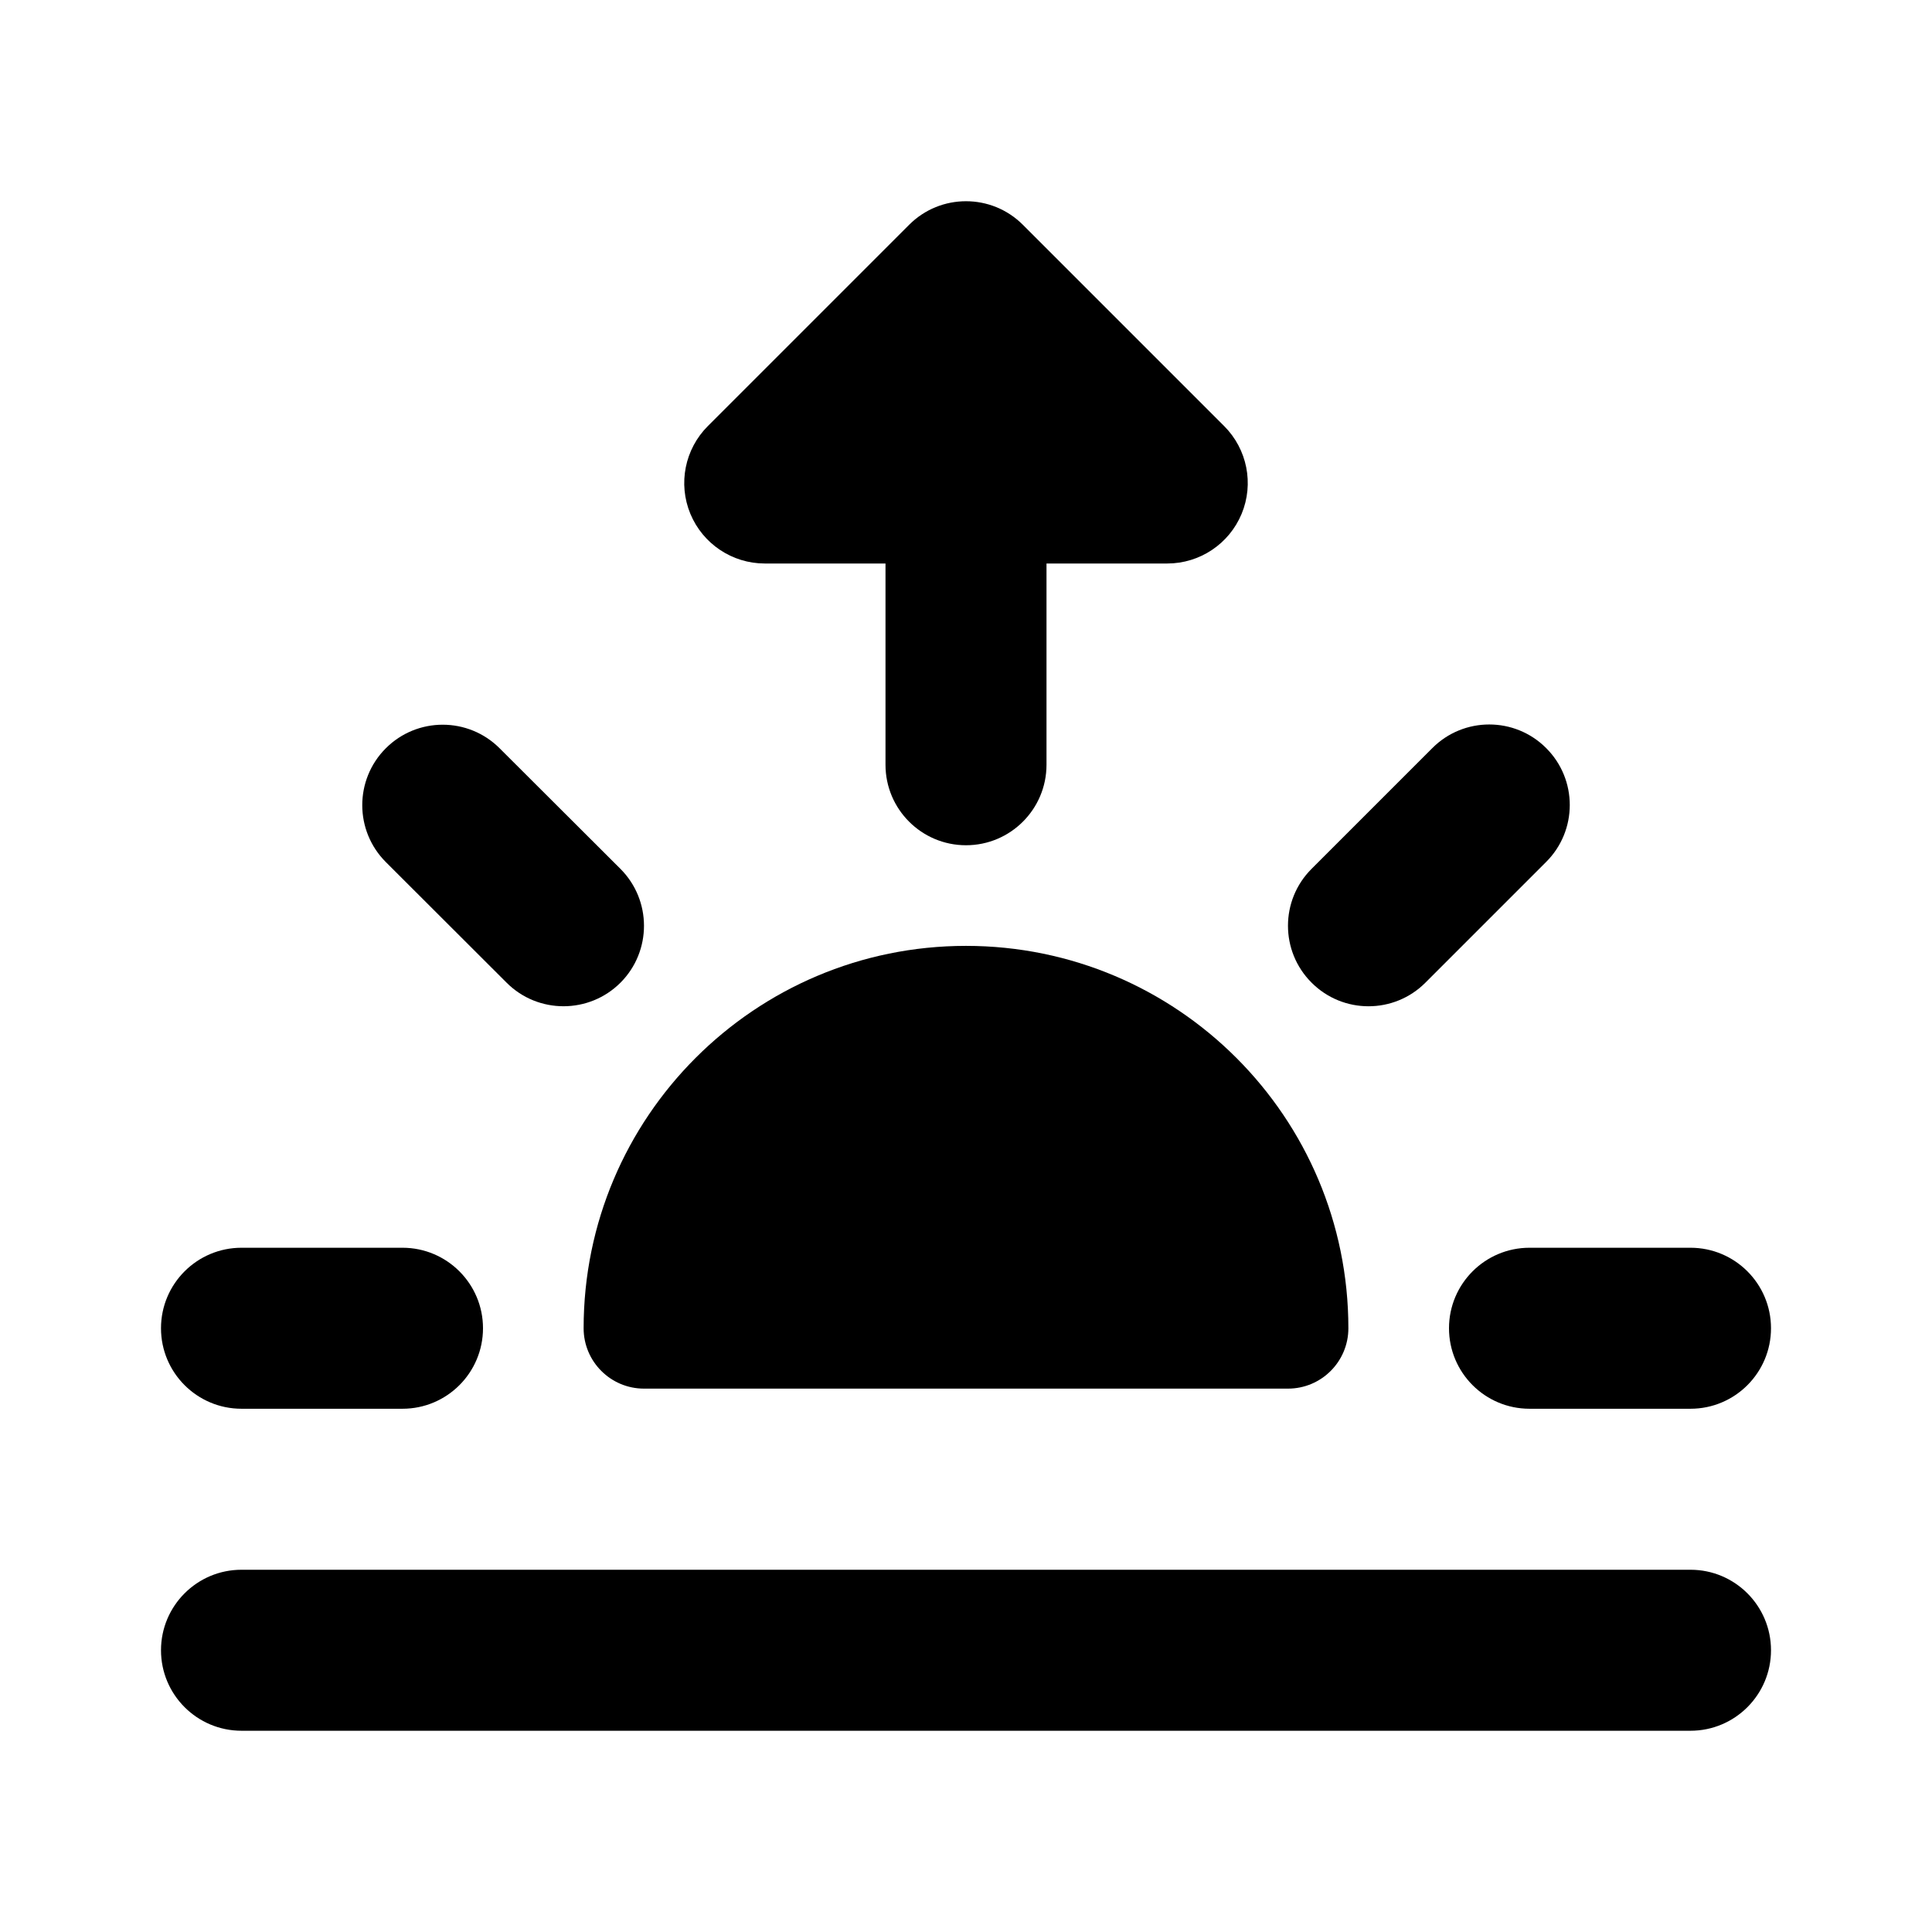 <svg width="24" height="24" viewBox="0 0 24 24" xmlns="http://www.w3.org/2000/svg">
    <path fill-rule="evenodd" clip-rule="evenodd" d="M11.293 2.793C11.683 2.402 12.317 2.402 12.707 2.793L15.207 5.293C15.493 5.579 15.579 6.009 15.424 6.383C15.269 6.756 14.905 7 14.5 7L13 7V9.5C13 10.052 12.552 10.5 12 10.5C11.448 10.5 11 10.052 11 9.5V7H9.5C9.096 7 8.731 6.756 8.576 6.383C8.421 6.009 8.507 5.579 8.793 5.293L11.293 2.793Z"/>
    <path fill-rule="evenodd" clip-rule="evenodd" d="M19.207 9.293C19.598 9.683 19.598 10.317 19.207 10.707L17.707 12.207C17.317 12.598 16.683 12.598 16.293 12.207C15.902 11.817 15.902 11.183 16.293 10.793L17.793 9.293C18.183 8.902 18.817 8.902 19.207 9.293ZM4.792 9.296C5.182 8.905 5.816 8.905 6.206 9.295L7.706 10.792C8.097 11.182 8.098 11.816 7.708 12.207C7.318 12.597 6.684 12.598 6.294 12.208L4.794 10.71C4.403 10.32 4.402 9.687 4.792 9.296Z"/>
    <path fill-rule="evenodd" clip-rule="evenodd" d="M2 16.5C2 15.948 2.448 15.5 3 15.5H5C5.552 15.5 6 15.948 6 16.5C6 17.052 5.552 17.5 5 17.5H3C2.448 17.5 2 17.052 2 16.5ZM18 16.5C18 15.948 18.448 15.5 19 15.5H21C21.552 15.5 22 15.948 22 16.5C22 17.052 21.552 17.5 21 17.5H19C18.448 17.5 18 17.052 18 16.5Z"/>
    <path fill-rule="evenodd" clip-rule="evenodd" d="M22 20.5C22 21.052 21.552 21.5 21 21.5H3C2.448 21.5 2 21.052 2 20.5C2 19.948 2.448 19.5 3 19.5H21C21.552 19.5 22 19.948 22 20.5Z"/>
    <path fill-rule="evenodd" clip-rule="evenodd" d="M7.25 16.5C7.25 13.877 9.377 11.75 12 11.75C14.623 11.75 16.75 13.877 16.75 16.5C16.75 16.914 16.414 17.25 16 17.25H8C7.586 17.25 7.25 16.914 7.25 16.5Z"/>
</svg>
